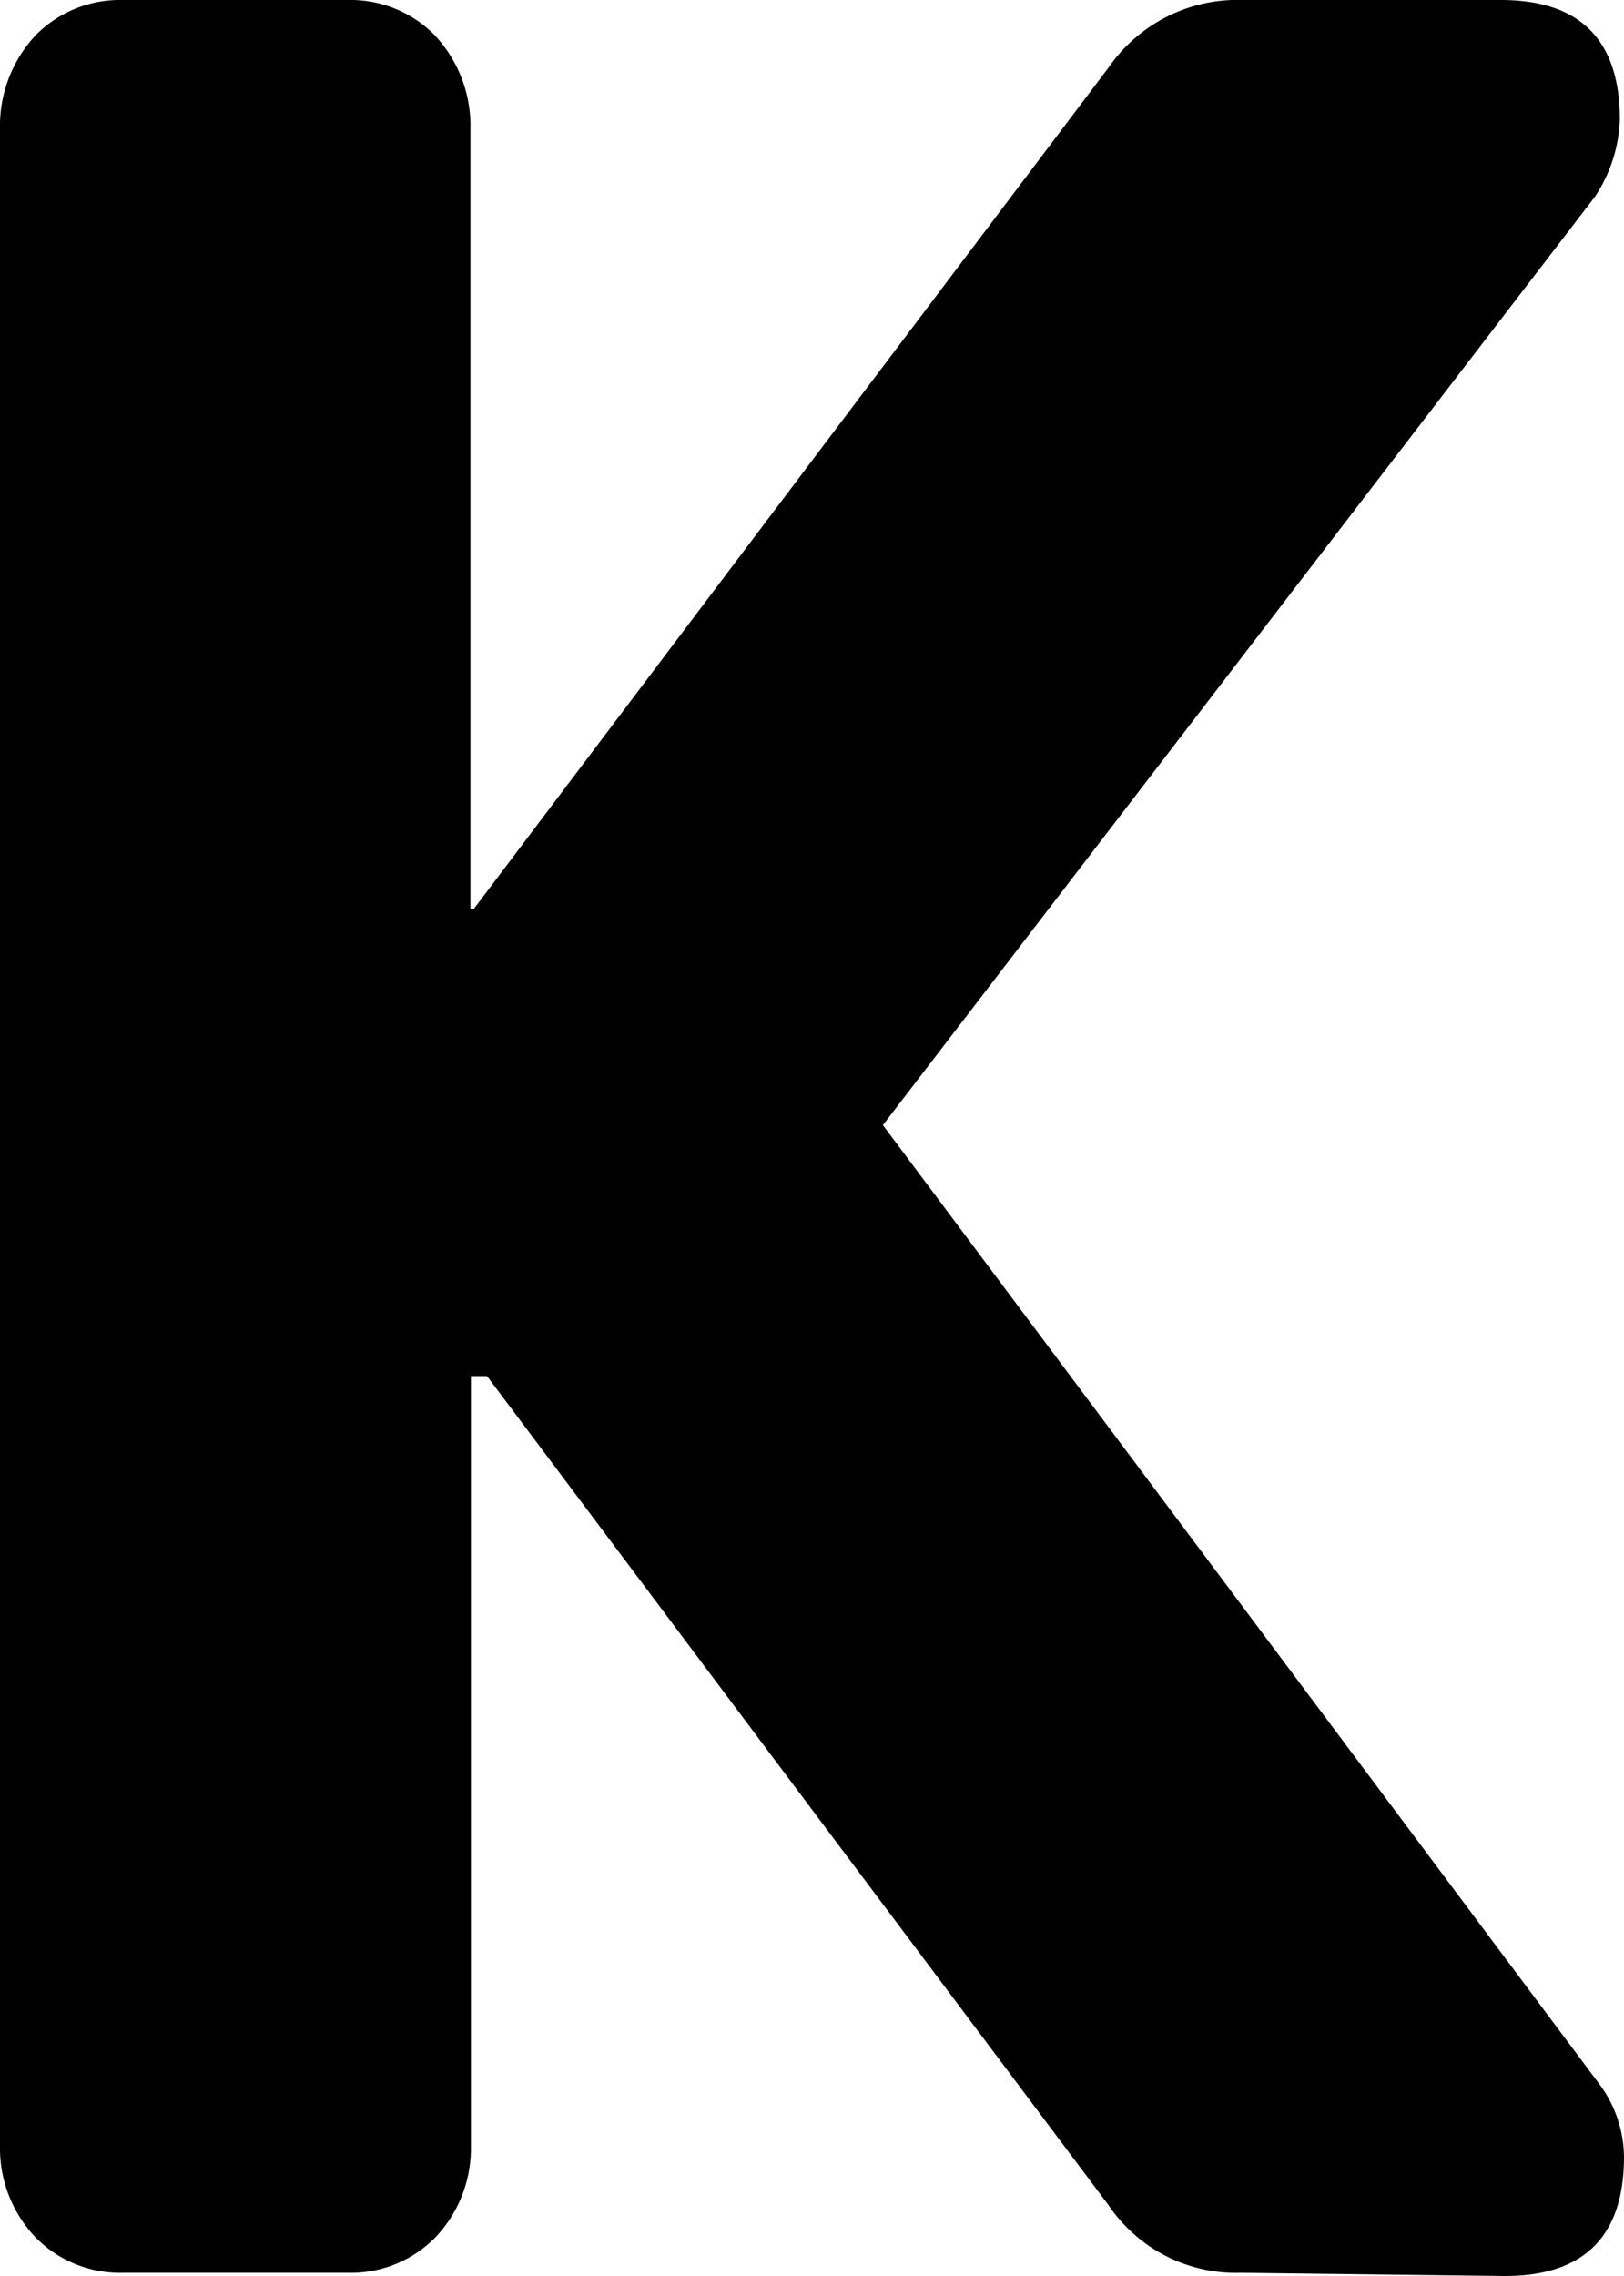 <svg xmlns="http://www.w3.org/2000/svg" viewBox="0 0 70.56 98.84"><title>Ресурс 30</title><g id="Слой_2" data-name="Слой 2"><g id="Слой_1-2" data-name="Слой 1"><path d="M5.32,98.7a5.14,5.14,0,0,1-3.78-1.54A5.61,5.61,0,0,1,0,93.24V5.6A5.77,5.77,0,0,1,1.54,1.54,5.14,5.14,0,0,1,5.32,0h9.8A5.14,5.14,0,0,1,18.9,1.54,5.77,5.77,0,0,1,20.44,5.6V39.48h.14L48.16,2.94A6.81,6.81,0,0,1,54,0h11.2q5.17,0,5.18,5.18A6.46,6.46,0,0,1,69.3,8.54L38.36,48.86,69.44,90.44a5.38,5.38,0,0,1,1.12,3.22q0,5.18-5.18,5.18L53.9,98.7a6.68,6.68,0,0,1-5.74-2.94l-27-36h-.7V93.24a5.61,5.61,0,0,1-1.54,3.92,5.14,5.14,0,0,1-3.78,1.54Z"/></g></g></svg>